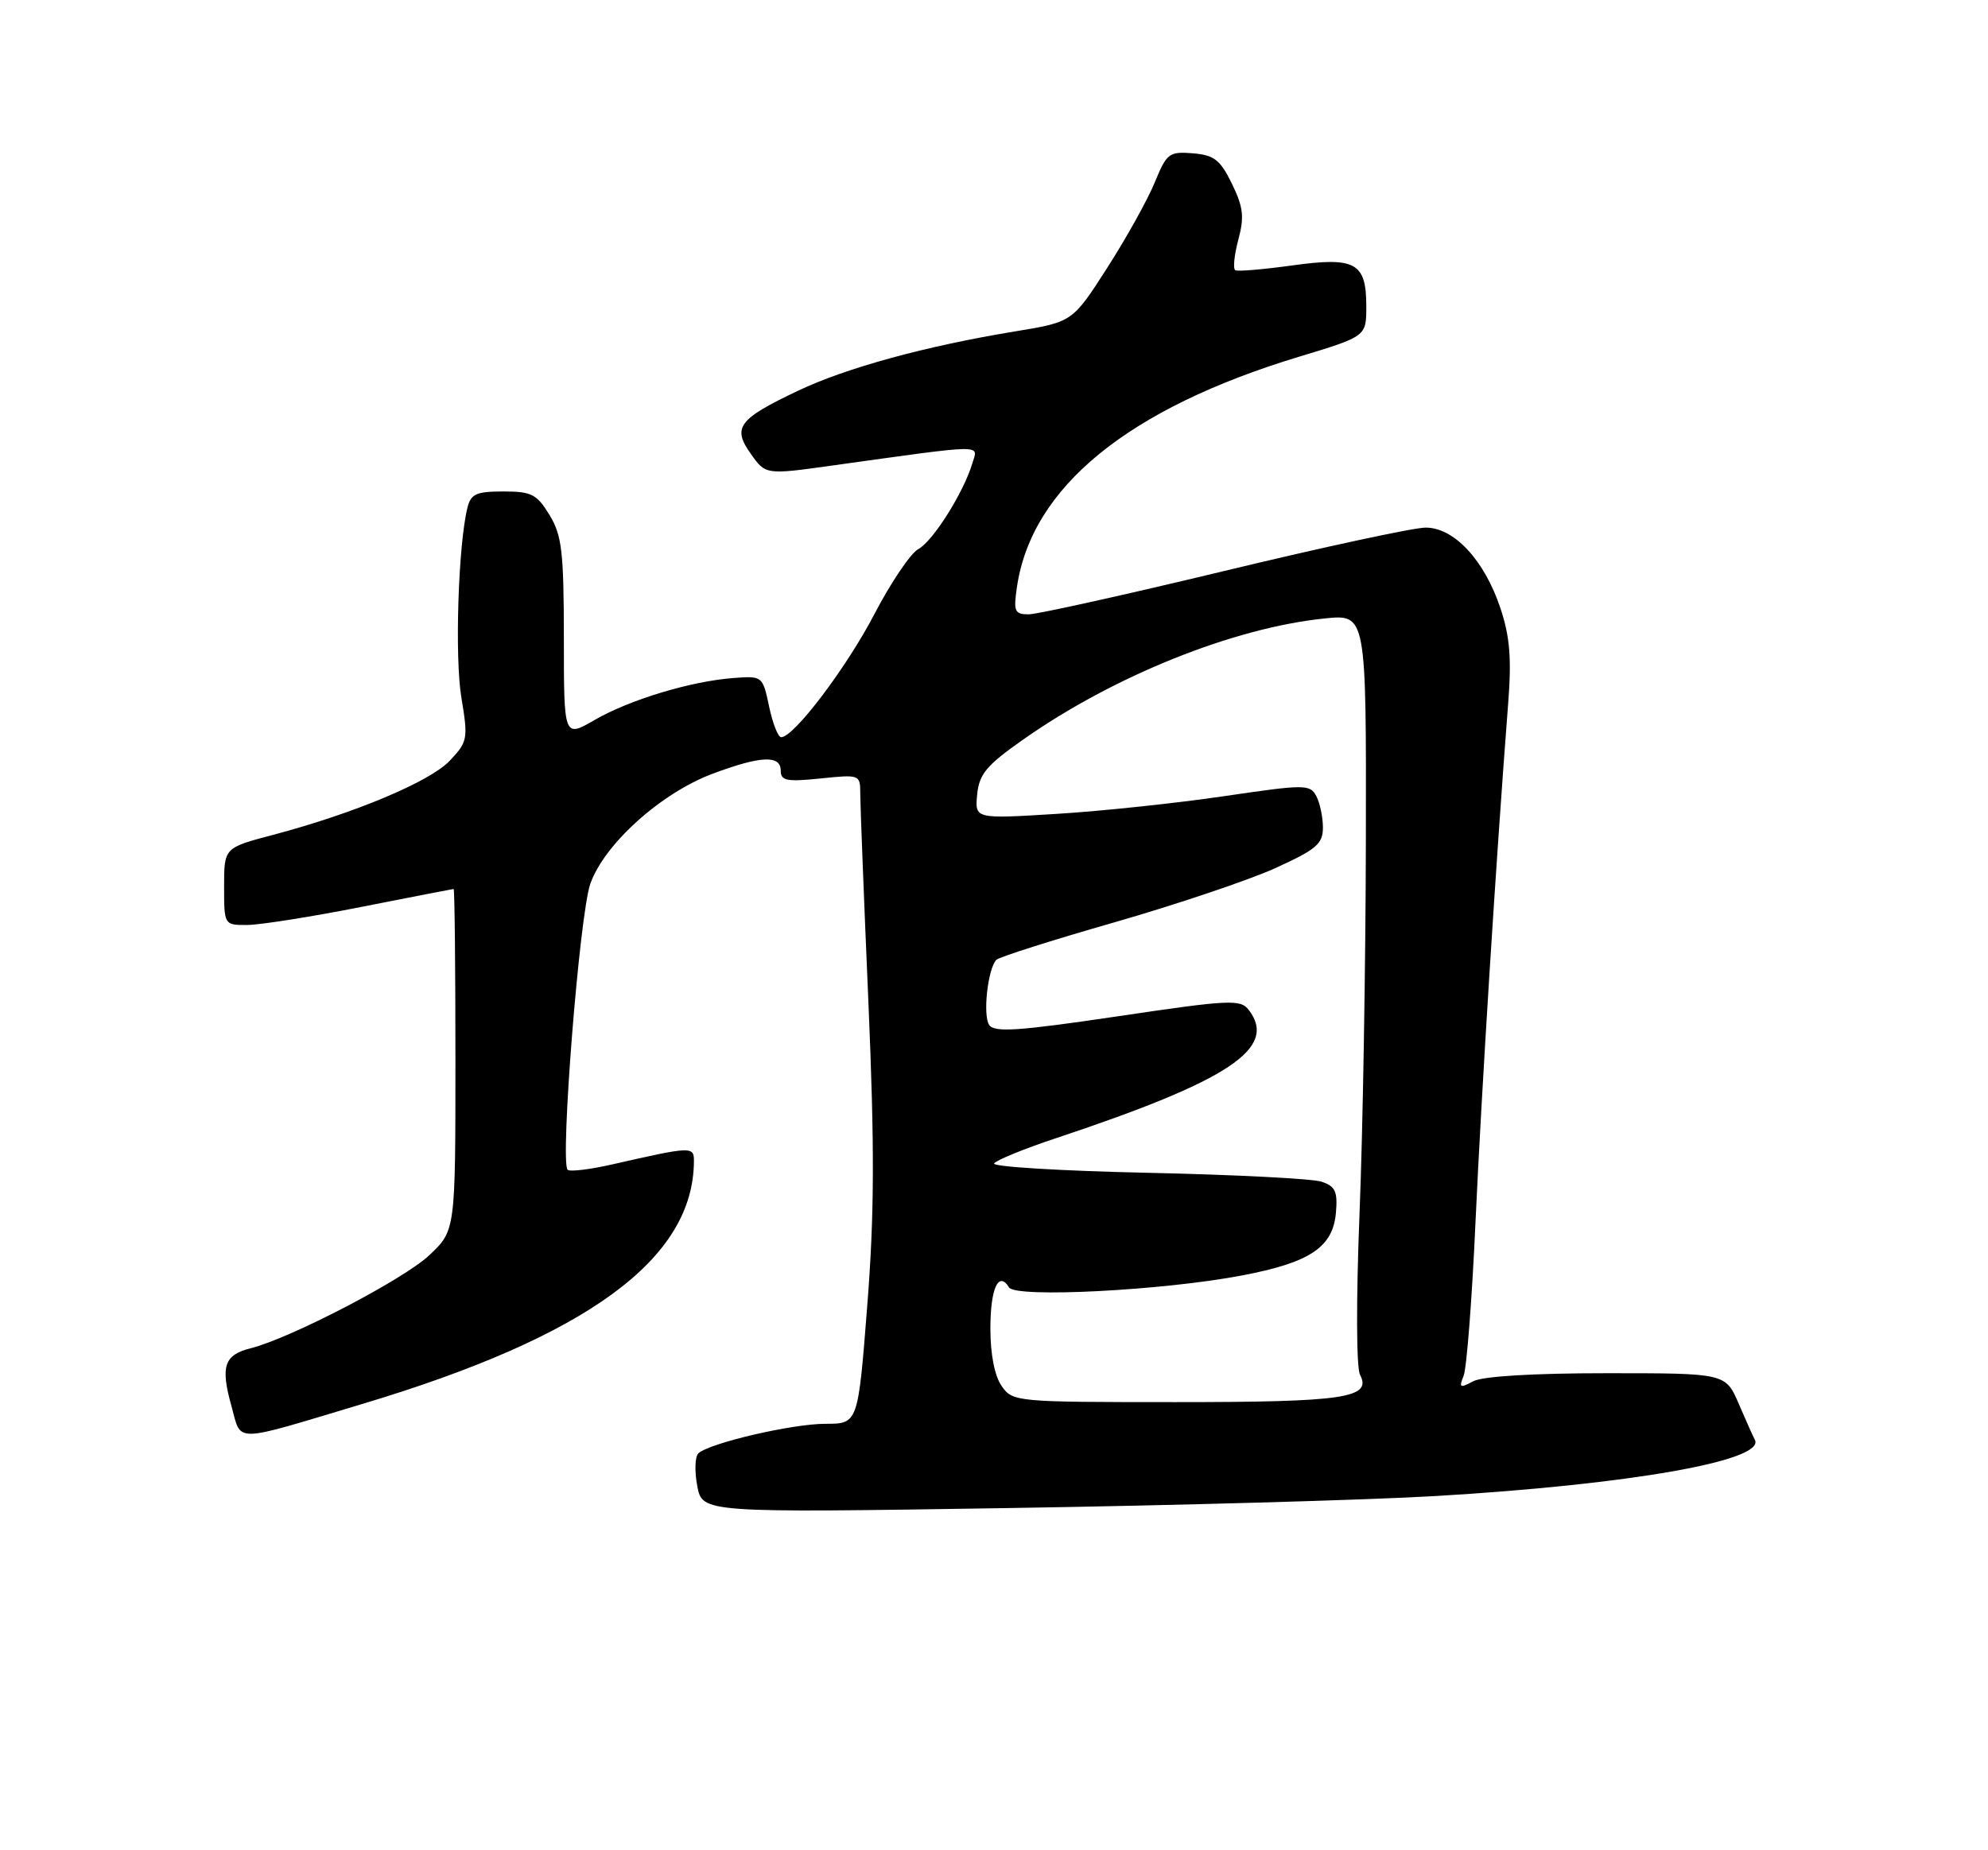 <?xml version="1.0" encoding="UTF-8" standalone="no"?>
<!DOCTYPE svg PUBLIC "-//W3C//DTD SVG 1.1//EN" "http://www.w3.org/Graphics/SVG/1.1/DTD/svg11.dtd" >
<svg xmlns="http://www.w3.org/2000/svg" xmlns:xlink="http://www.w3.org/1999/xlink" version="1.1" viewBox="0 0 275 256">
 <g >
 <path fill="currentColor"
d=" M 198.50 207.00 C 225.48 205.41 244.35 202.08 242.74 199.19 C 242.53 198.81 241.53 196.59 240.53 194.25 C 238.70 190.00 238.70 190.00 222.28 190.00 C 212.11 190.00 205.08 190.42 203.78 191.12 C 201.95 192.10 201.79 192.01 202.46 190.37 C 202.88 189.34 203.63 179.72 204.11 169.00 C 204.91 151.41 206.96 118.82 208.62 97.39 C 209.11 91.13 208.87 88.11 207.56 84.17 C 205.35 77.52 201.16 73.00 197.21 73.00 C 195.57 73.00 183.04 75.70 169.36 79.00 C 155.69 82.29 143.52 84.99 142.31 85.00 C 140.35 85.00 140.18 84.61 140.67 81.25 C 142.68 67.42 156.03 56.52 179.75 49.34 C 189.00 46.54 189.00 46.54 189.00 42.39 C 189.00 36.33 187.51 35.51 178.73 36.73 C 174.75 37.28 171.22 37.58 170.88 37.39 C 170.54 37.20 170.73 35.31 171.29 33.19 C 172.15 30.00 171.99 28.66 170.41 25.42 C 168.79 22.10 167.96 21.46 165.00 21.21 C 161.73 20.95 161.39 21.20 159.75 25.21 C 158.79 27.57 155.83 32.89 153.18 37.03 C 148.36 44.55 148.36 44.55 140.43 45.85 C 128.07 47.88 117.06 50.89 110.38 54.07 C 102.12 57.99 101.26 59.15 103.87 62.81 C 105.92 65.70 105.92 65.70 115.21 64.40 C 136.66 61.42 135.31 61.44 134.50 64.12 C 133.29 68.16 129.04 74.91 127.01 75.99 C 125.96 76.56 123.23 80.60 120.95 84.98 C 117.09 92.39 109.82 102.00 108.06 102.00 C 107.63 102.00 106.88 100.09 106.39 97.75 C 105.50 93.54 105.46 93.51 101.50 93.81 C 95.60 94.24 87.08 96.82 82.25 99.62 C 78.00 102.08 78.00 102.08 78.00 88.29 C 77.99 76.31 77.73 74.07 76.01 71.25 C 74.26 68.37 73.52 68.00 69.62 68.00 C 65.89 68.00 65.13 68.34 64.66 70.25 C 63.39 75.37 62.89 90.91 63.82 96.50 C 64.77 102.24 64.70 102.62 62.22 105.25 C 59.48 108.15 49.02 112.54 37.75 115.52 C 31.00 117.30 31.00 117.30 31.00 122.65 C 31.00 128.00 31.00 128.00 34.25 127.98 C 36.04 127.96 43.12 126.84 50.00 125.48 C 56.88 124.12 62.61 123.01 62.75 123.00 C 62.89 123.00 63.00 133.63 63.00 146.63 C 63.00 170.26 63.00 170.26 59.39 173.67 C 55.84 177.02 40.20 185.16 34.67 186.55 C 31.01 187.46 30.48 189.06 32.01 194.52 C 33.45 199.69 31.92 199.71 50.00 194.29 C 81.29 184.92 95.95 174.19 95.99 160.64 C 96.00 158.60 95.65 158.61 84.78 161.09 C 81.64 161.81 78.82 162.15 78.52 161.85 C 77.45 160.79 80.17 126.49 81.66 122.28 C 83.60 116.78 91.43 109.73 98.59 107.05 C 105.26 104.56 108.00 104.44 108.00 106.64 C 108.00 108.03 108.84 108.19 113.50 107.71 C 118.94 107.15 119.00 107.17 119.00 109.82 C 119.00 111.30 119.50 124.20 120.12 138.50 C 120.99 158.83 120.96 168.04 119.96 180.75 C 118.69 197.00 118.69 197.00 114.16 197.00 C 109.59 197.00 98.25 199.64 96.62 201.07 C 96.14 201.50 96.06 203.53 96.45 205.59 C 97.15 209.32 97.15 209.32 139.33 208.66 C 162.52 208.30 189.15 207.55 198.50 207.00 Z  M 138.56 191.78 C 137.59 190.39 137.00 187.39 137.00 183.84 C 137.00 178.27 138.13 175.78 139.58 178.13 C 140.49 179.61 160.89 178.56 171.83 176.47 C 181.24 174.68 184.39 172.56 184.80 167.78 C 185.05 164.86 184.72 164.13 182.80 163.50 C 181.54 163.08 170.71 162.53 158.75 162.27 C 146.79 162.01 137.23 161.43 137.51 160.98 C 137.79 160.53 141.73 158.92 146.26 157.42 C 170.07 149.49 176.78 145.02 172.75 139.75 C 171.60 138.24 170.16 138.31 154.60 140.62 C 140.83 142.66 137.53 142.88 136.83 141.81 C 135.93 140.46 136.64 134.03 137.83 132.80 C 138.20 132.42 145.52 130.09 154.11 127.63 C 162.69 125.16 172.71 121.79 176.36 120.14 C 182.10 117.53 183.00 116.77 183.00 114.50 C 183.00 113.05 182.58 111.09 182.08 110.14 C 181.20 108.51 180.52 108.51 169.33 110.16 C 162.82 111.12 152.40 112.23 146.17 112.61 C 134.85 113.31 134.85 113.31 135.17 109.94 C 135.45 107.10 136.45 105.90 141.50 102.35 C 154.03 93.53 170.64 86.85 183.25 85.57 C 189.00 84.98 189.00 84.98 188.94 116.24 C 188.91 133.43 188.52 156.72 188.06 168.00 C 187.59 179.86 187.62 189.22 188.13 190.21 C 189.82 193.43 185.99 194.00 162.62 194.00 C 140.50 194.00 140.09 193.96 138.56 191.78 Z "/>
</g>
</svg>